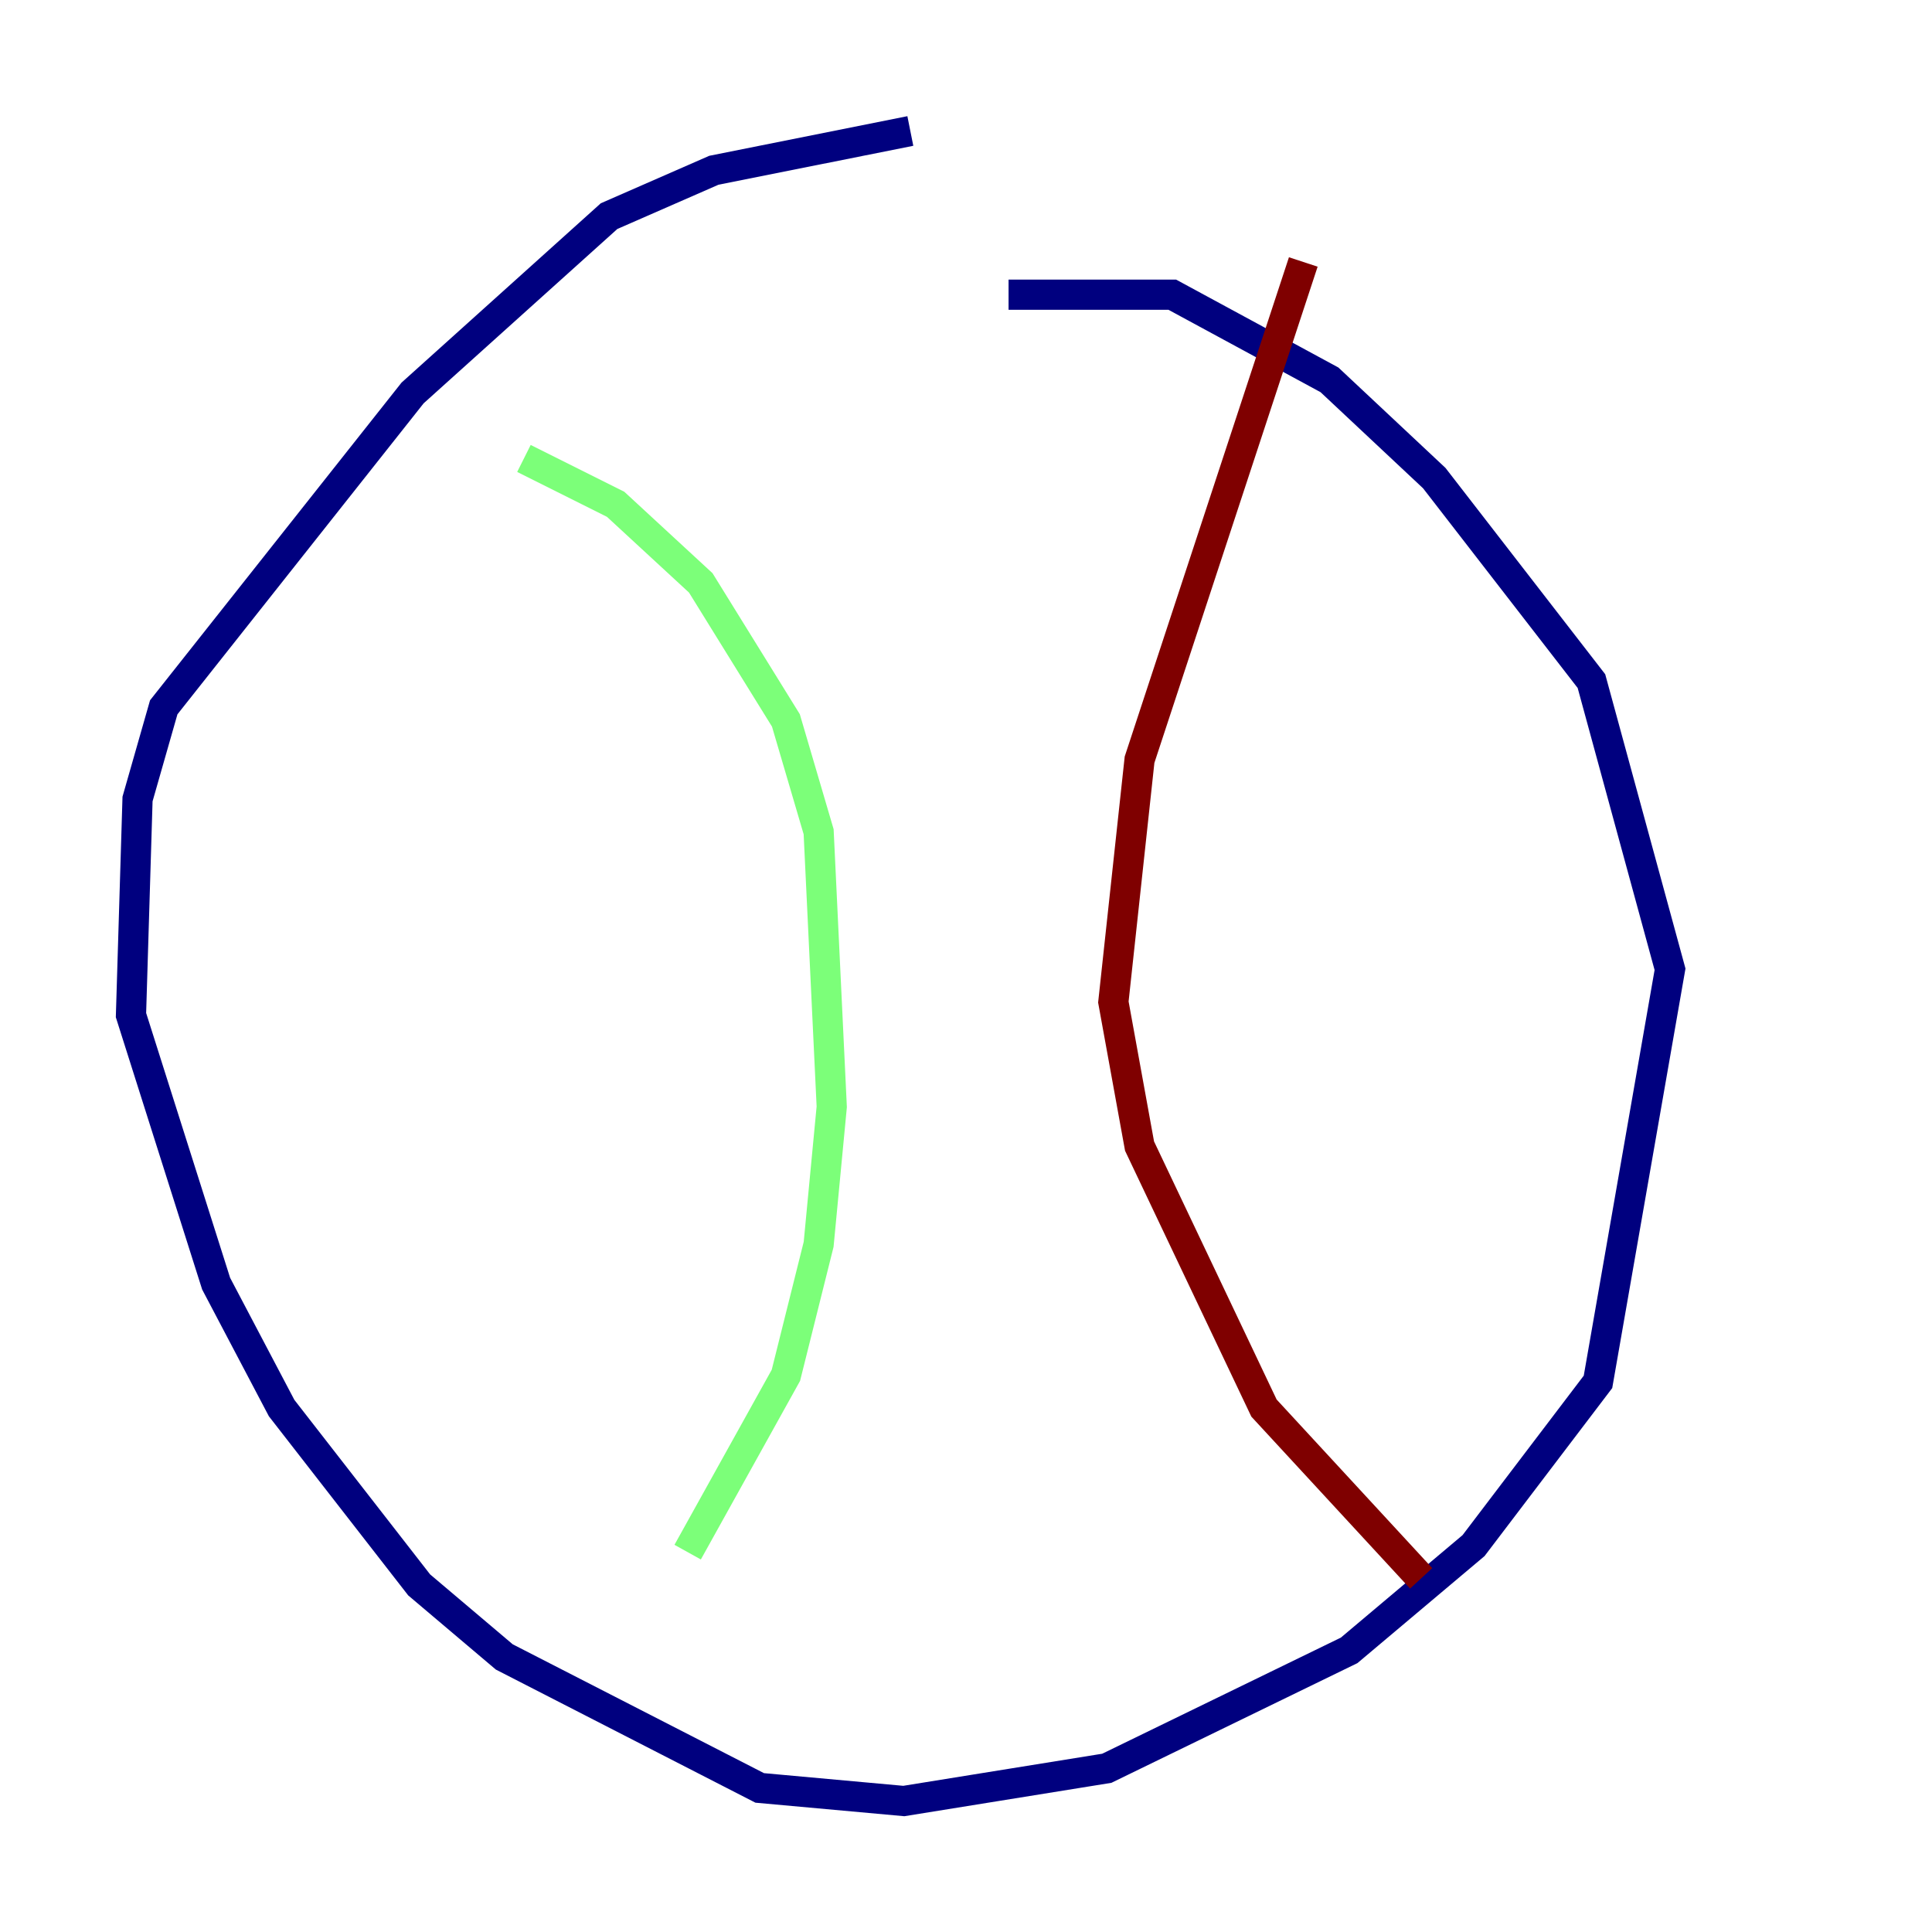 <?xml version="1.0" encoding="utf-8" ?>
<svg baseProfile="tiny" height="128" version="1.2" viewBox="0,0,128,128" width="128" xmlns="http://www.w3.org/2000/svg" xmlns:ev="http://www.w3.org/2001/xml-events" xmlns:xlink="http://www.w3.org/1999/xlink"><defs /><polyline fill="none" points="60.312,8.678 47.295,11.281 40.352,14.319 27.336,26.034 10.848,46.861 9.112,52.936 8.678,67.254 14.319,85.044 18.658,93.288 27.77,105.003 33.41,109.776 50.332,118.454 59.878,119.322 73.329,117.153 89.383,109.342 97.627,102.4 105.871,91.552 110.644,64.217 105.437,45.125 95.024,31.675 88.081,25.166 77.668,19.525 66.82,19.525" stroke="#00007f" stroke-width="2" /><polyline fill="none" points="34.712,30.373 40.786,33.41 46.427,38.617 52.068,47.729 54.237,55.105 55.105,73.329 54.237,82.441 52.068,91.119 45.559,102.834" stroke="#7cff79" stroke-width="2" /><polyline fill="none" points="86.346,17.356 75.498,50.332 73.763,66.386 75.498,75.932 83.742,93.288 94.156,104.57" stroke="#7f0000" stroke-width="2" /></svg>